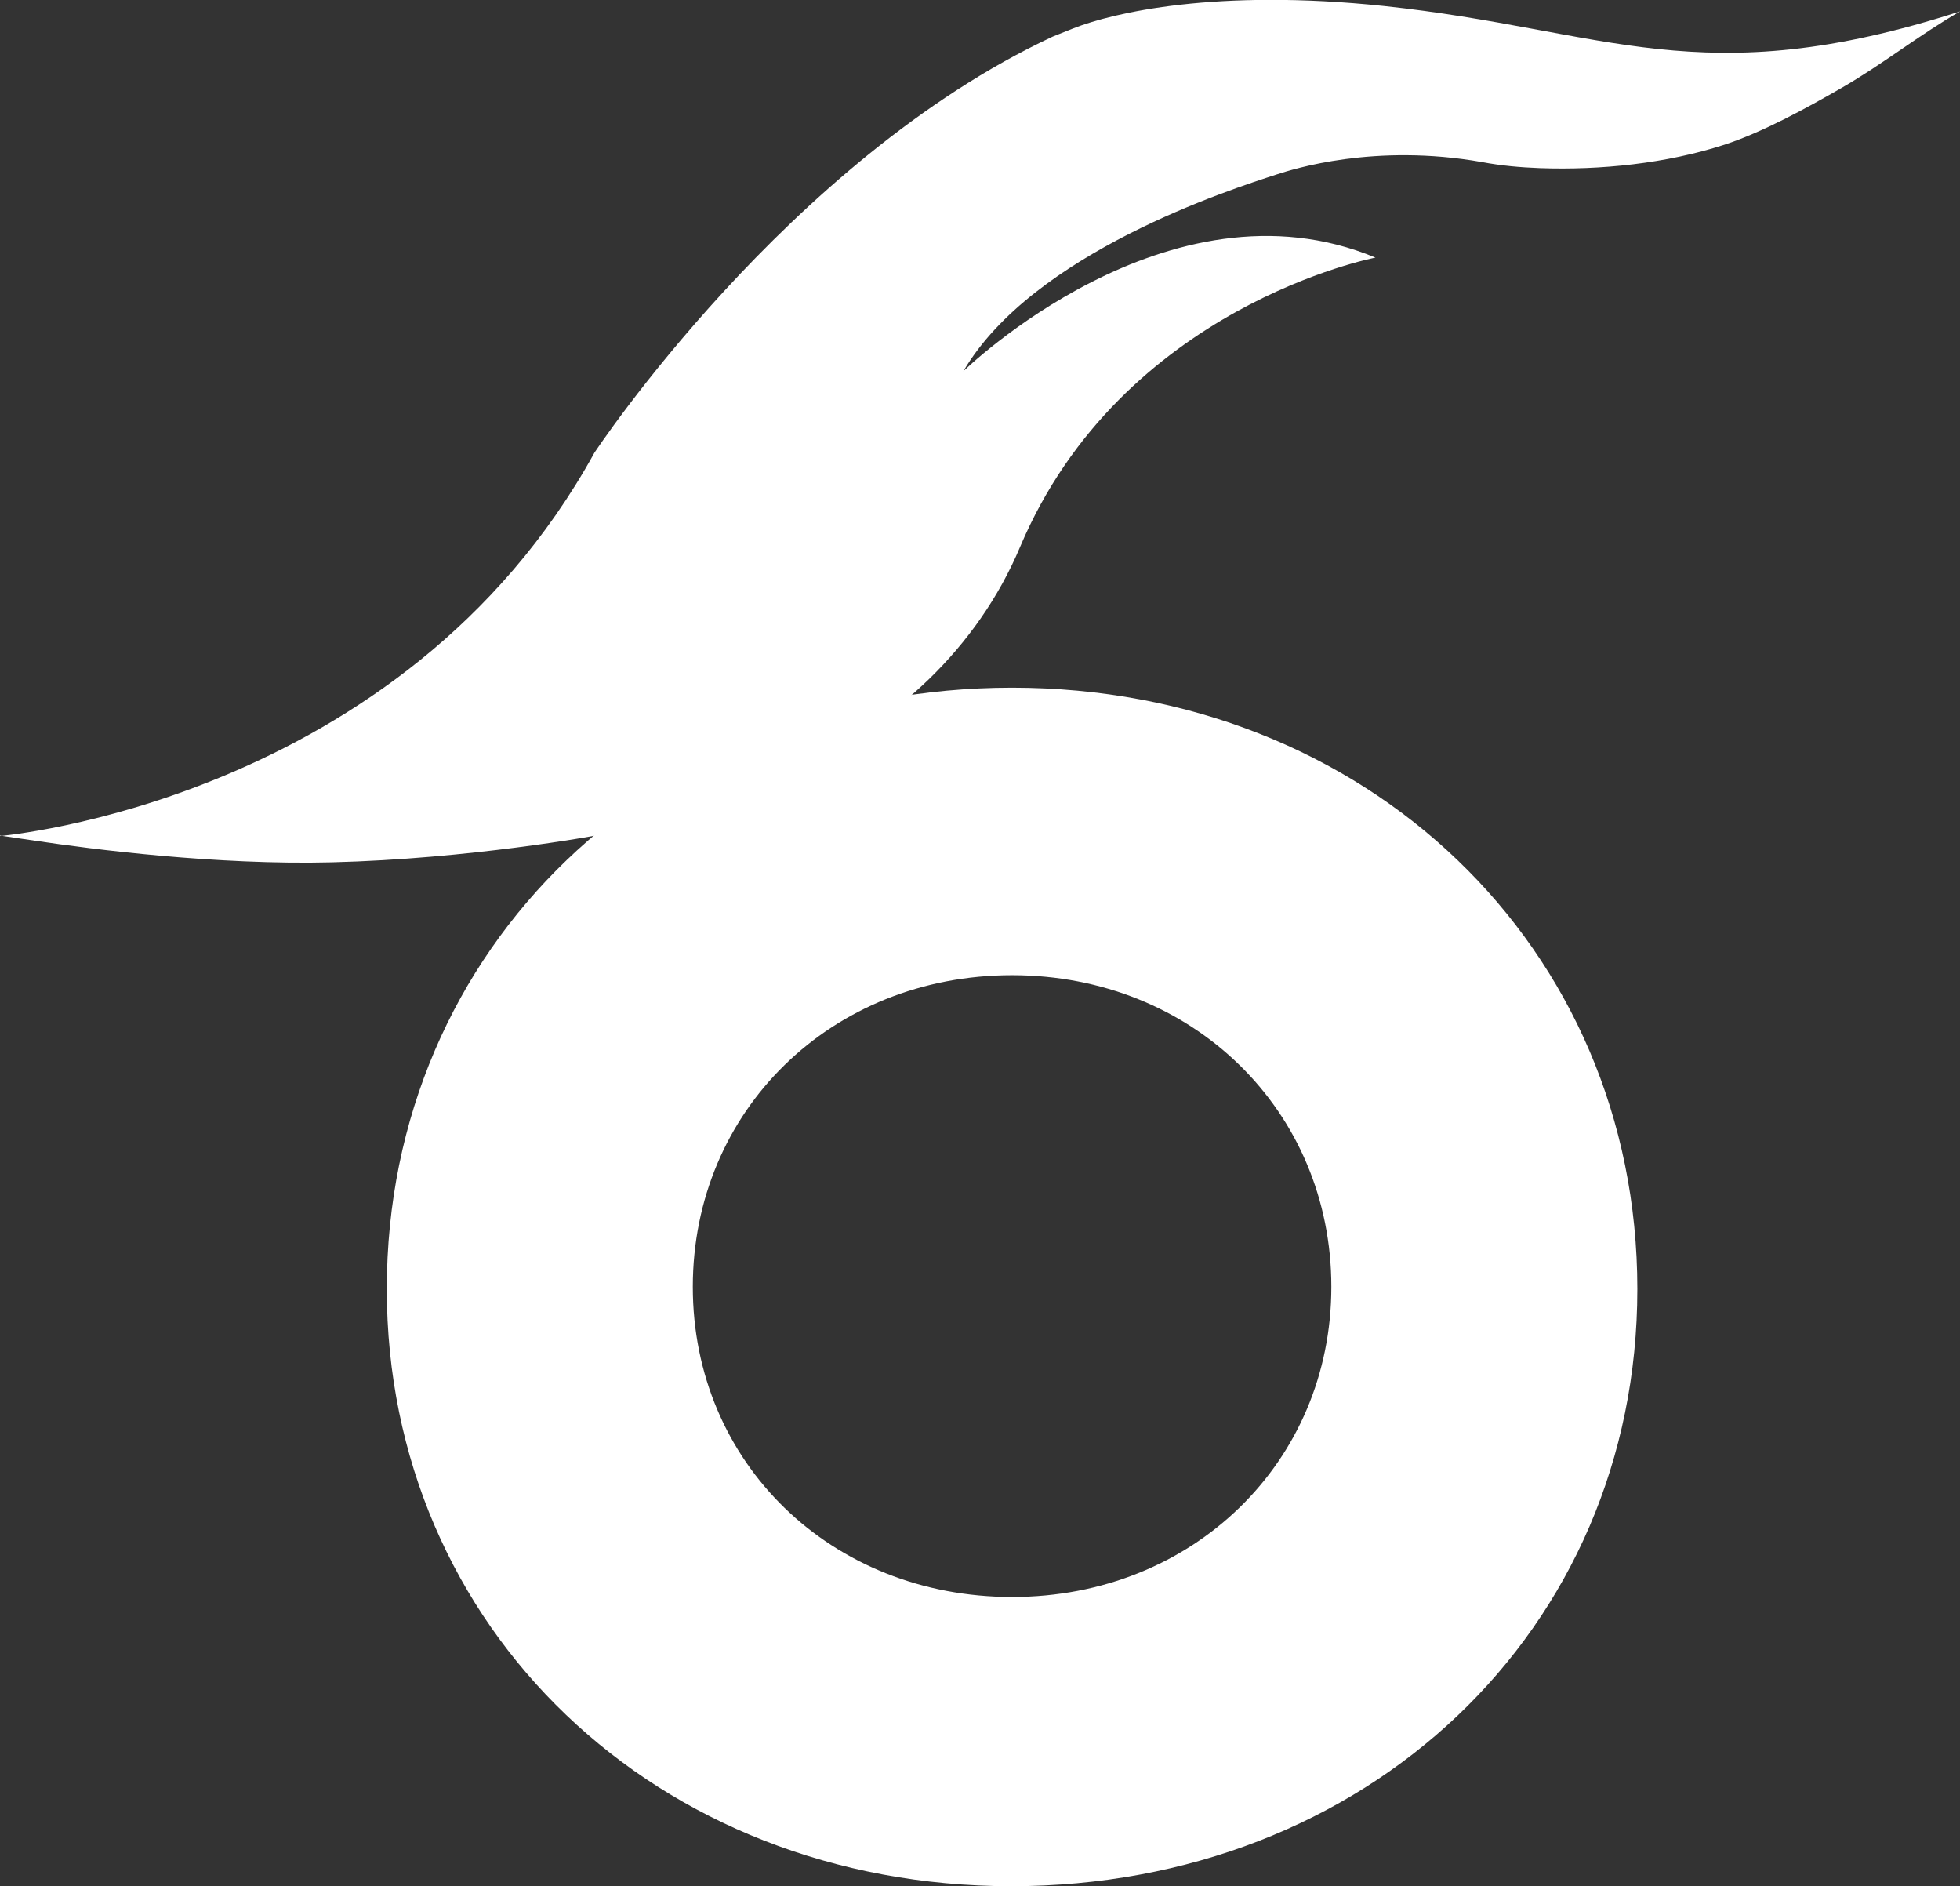 <?xml version="1.0" encoding="UTF-8"?>
<svg id="b" data-name="Layer 2" xmlns="http://www.w3.org/2000/svg" viewBox="0 0 81.28 78.2">
  <rect x="0" y="0" width="81.28" height="78.2" fill="#333333" stroke="none"/>
  <defs>
    <style>
      .d {
        fill: #fff;
      }
    </style>
  </defs>
  <g id="c" data-name="Layer 1">
    <g>
      <path class="d" d="M0,34.66s16.67-1.41,24.65-15.89c0,0,8-12.11,19-17.25l.85-.34c1.67-.66,5.95-1.66,12.89-.93,9.25,.98,13.11,3.7,23.9,.22-1.74,1-3.19,2.18-4.93,3.18-1.46,.84-3.26,1.83-4.85,2.35-2.41,.78-5.13,1.06-7.66,.97-.8-.03-1.6-.1-2.39-.25-4.46-.79-7.83,.29-8.51,.51-1.91,.62-10.12,3.25-13,8.16,0,0,8.49-8.29,17.09-4.71,0,0-10.52,2.01-14.74,12-.88,2.09-2.19,3.94-3.78,5.48-1.46,1.41-3.15,2.56-4.93,3.48-1.57,.81-3.23,1.46-4.91,1.98-1.22,.38-2.47,.69-3.72,.97-.26,.06-5.51,1.02-11.2,1.16-4.79,.12-9.93-.54-12.27-.89-.5-.07-1-.15-1.49-.22Z"/>
      <path class="d" d="M16.04,53.44c0-14.18,11.25-24.93,25.93-24.93s25.93,10.75,25.93,24.93-11.25,24.76-25.96,24.76-25.9-10.69-25.9-24.76Zm39.17-.09c0-7.29-5.74-12.92-13.24-12.92s-13.24,5.62-13.24,12.92,5.74,12.86,13.24,12.86,13.24-5.6,13.24-12.86Z"/>
    </g>
  </g>
</svg>